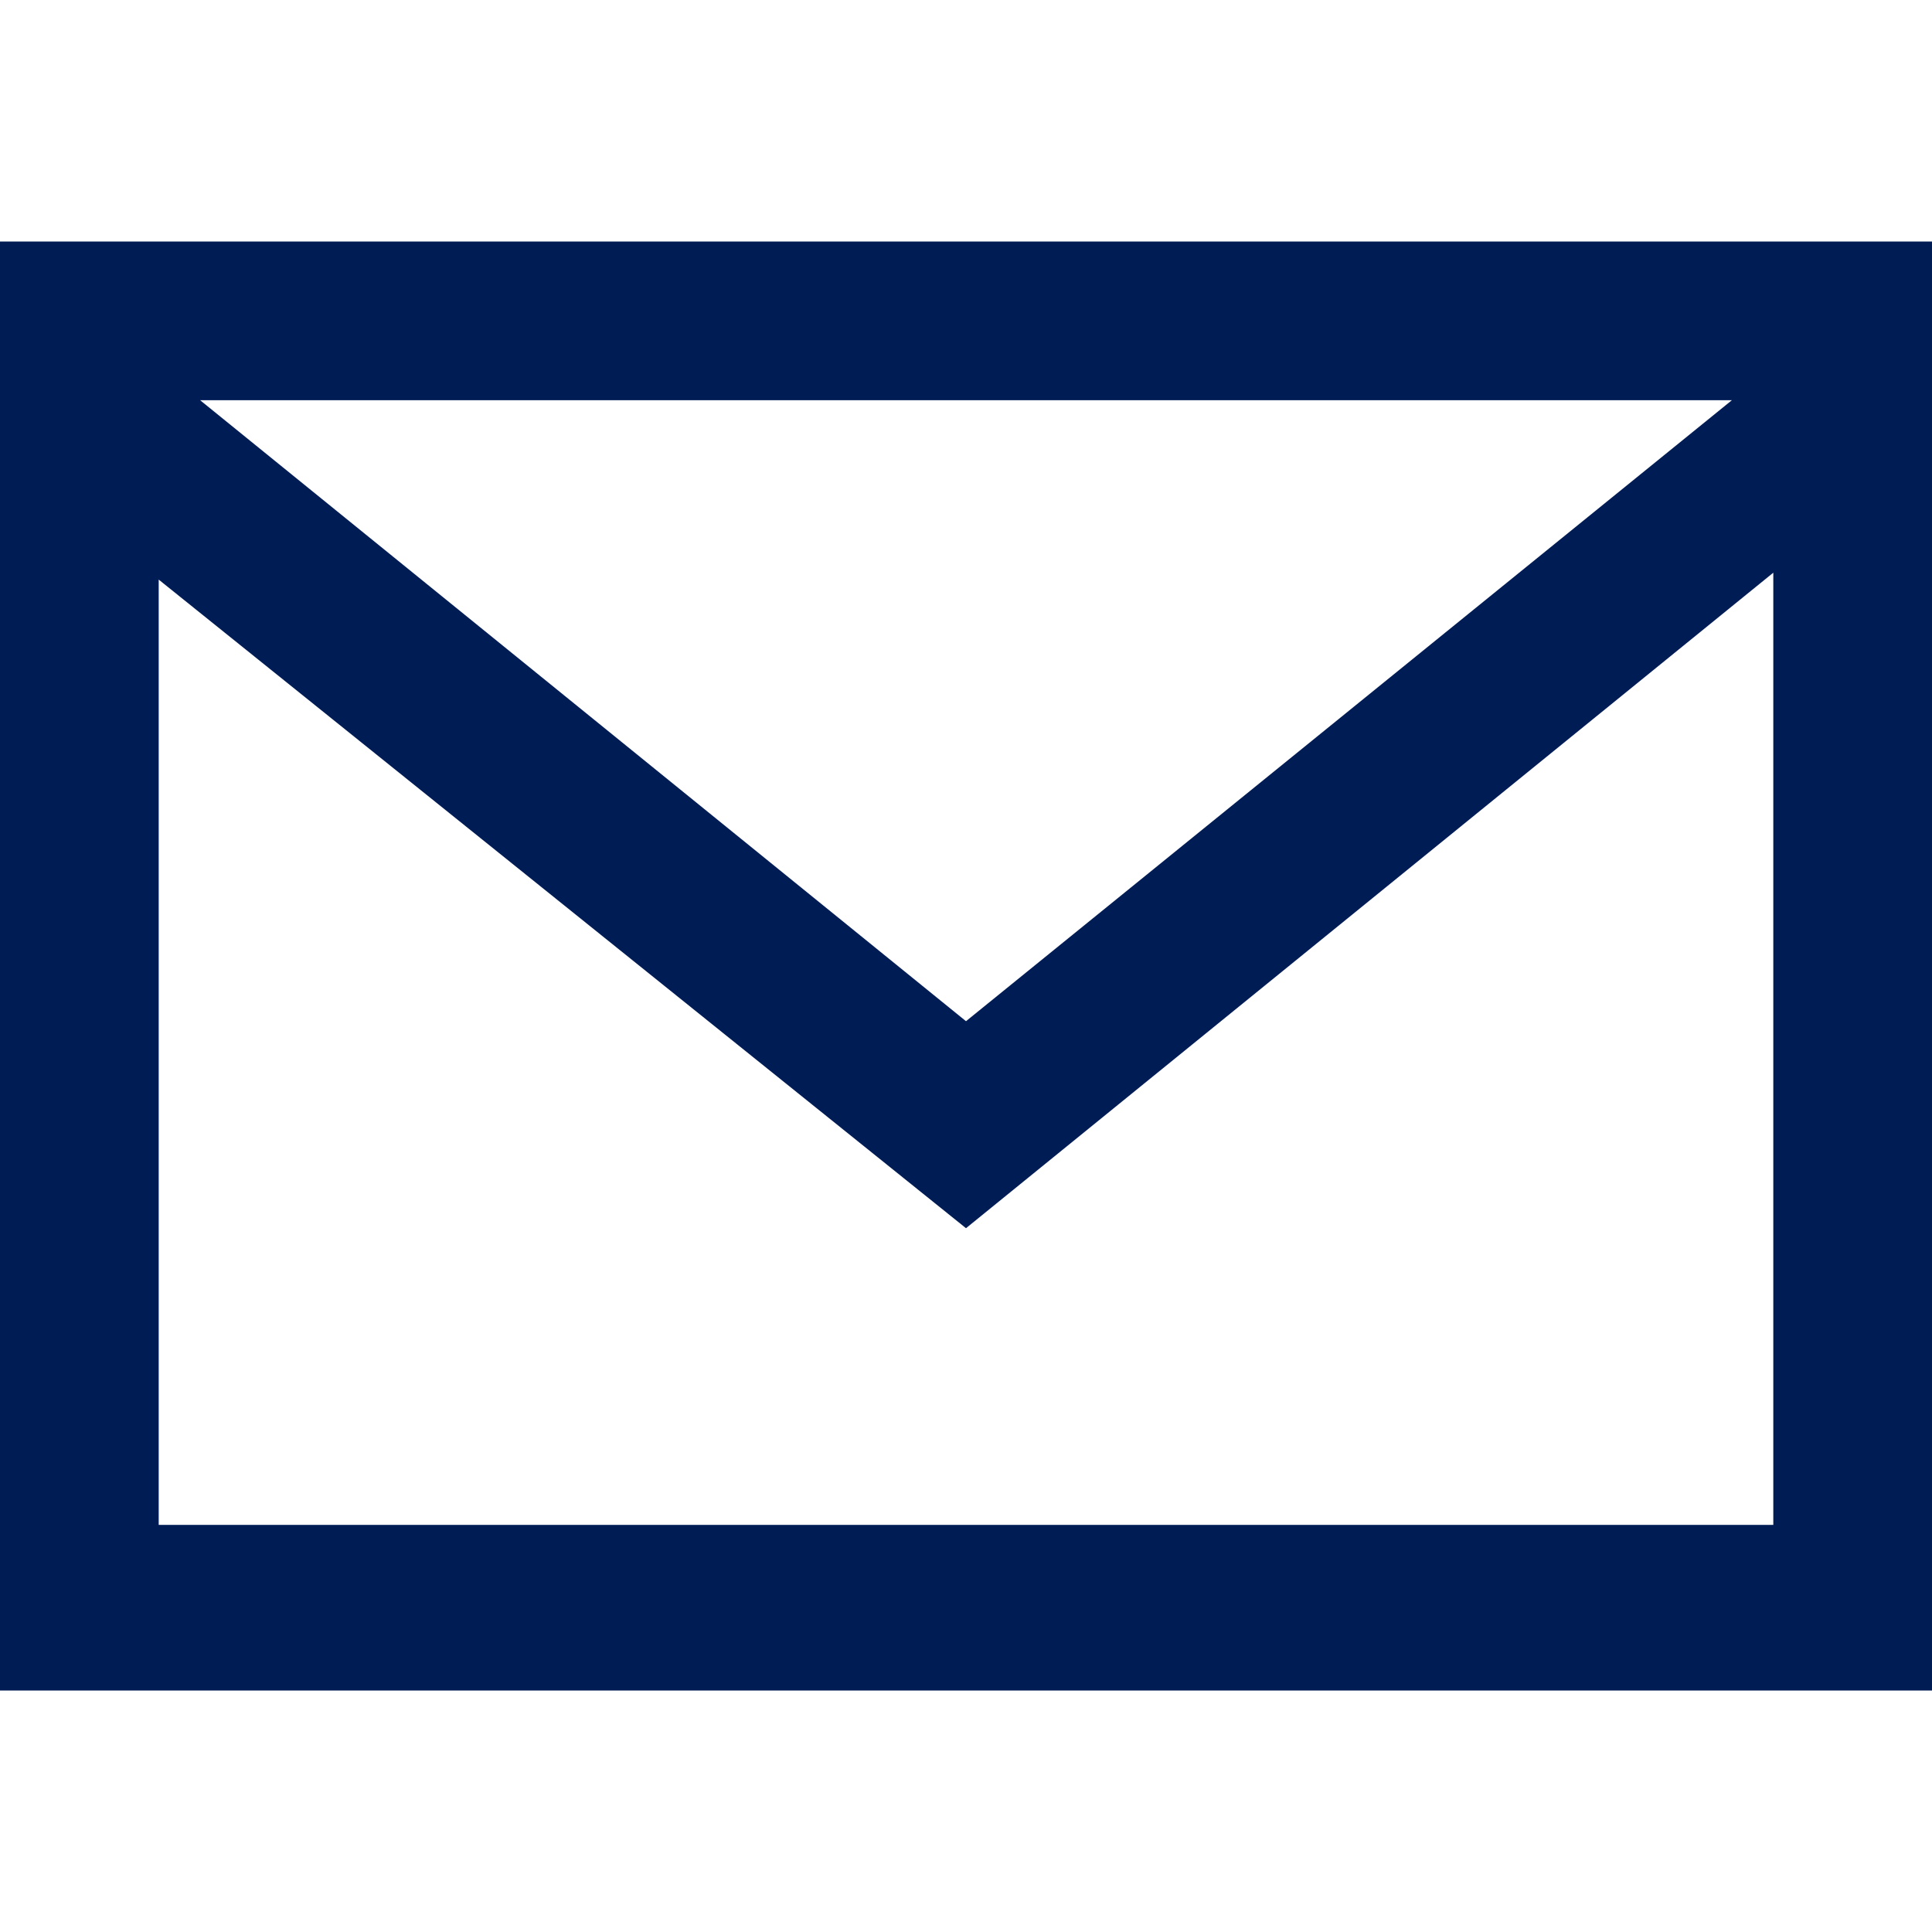 <?xml version="1.0" encoding="utf-8"?>
<!-- Generator: Adobe Illustrator 24.1.2, SVG Export Plug-In . SVG Version: 6.00 Build 0)  -->
<svg version="1.1" id="Layer_1" xmlns="http://www.w3.org/2000/svg" xmlns:xlink="http://www.w3.org/1999/xlink" x="0px" y="0px"
	 viewBox="0 0 28 28" style="enable-background:new 0 0 28 28;" xml:space="preserve">
<style type="text/css">
	.st0{fill:#001C55;}
</style>
<path class="st0" d="M0,3.5v21h28v-21H0z M25.1,5.8l-11.1,9l-11.1-9H25.1L25.1,5.8z M2.3,22.2V8.4L14,17.8l11.7-9.5v13.8H2.3z"/>
</svg>
